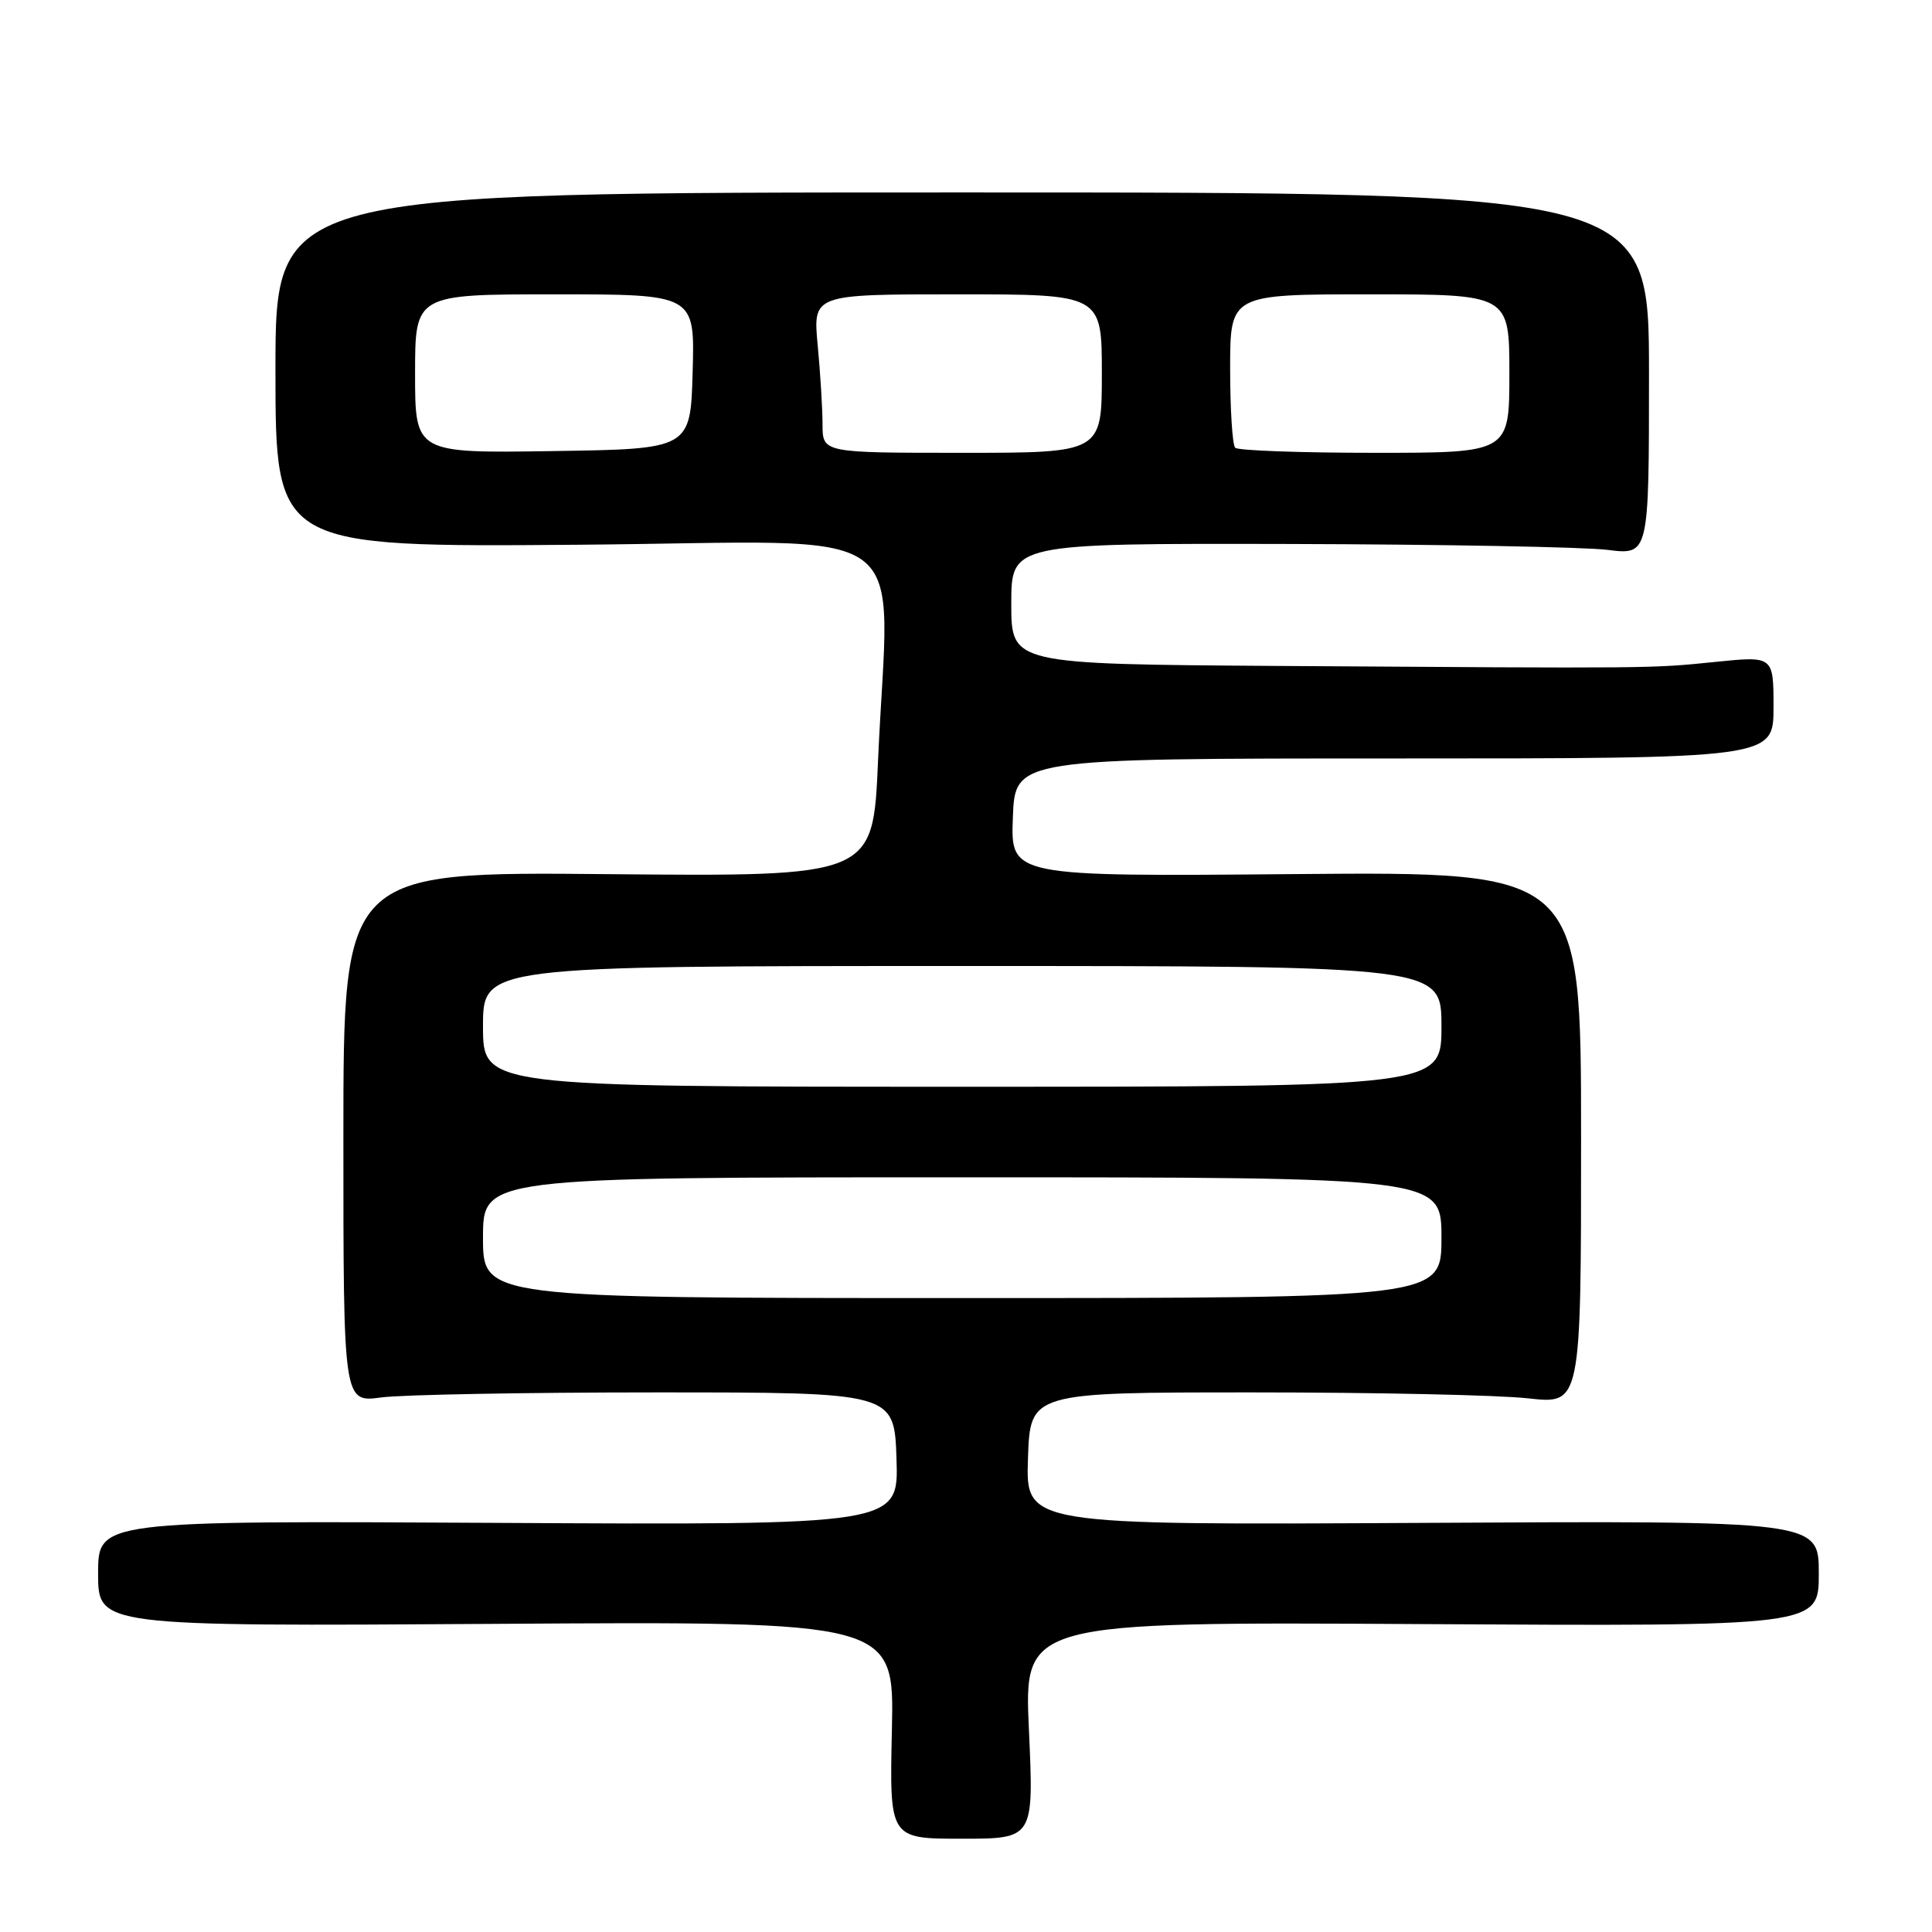 <?xml version="1.0" encoding="UTF-8" standalone="no"?>
<!DOCTYPE svg PUBLIC "-//W3C//DTD SVG 1.1//EN" "http://www.w3.org/Graphics/SVG/1.1/DTD/svg11.dtd" >
<svg xmlns="http://www.w3.org/2000/svg" xmlns:xlink="http://www.w3.org/1999/xlink" version="1.1" viewBox="0 0 256 256">
 <g >
 <path fill="currentColor"
d=" M 136.34 229.27 C 135.68 214.90 135.68 214.90 188.34 215.20 C 241.00 215.50 241.00 215.50 241.00 208.50 C 241.00 201.50 241.00 201.50 188.46 201.79 C 135.92 202.08 135.92 202.08 136.21 193.29 C 136.50 184.50 136.50 184.50 166.00 184.50 C 182.22 184.50 198.65 184.85 202.50 185.29 C 209.50 186.07 209.50 186.07 209.50 150.79 C 209.50 115.50 209.50 115.50 171.71 115.82 C 133.91 116.15 133.91 116.15 134.21 108.32 C 134.50 100.50 134.50 100.50 184.75 100.50 C 235.00 100.50 235.00 100.50 235.00 93.71 C 235.00 86.92 235.00 86.92 227.25 87.71 C 218.72 88.58 219.46 88.57 169.25 88.24 C 134.00 88.00 134.00 88.00 134.00 80.00 C 134.00 72.00 134.00 72.00 170.75 72.08 C 190.96 72.13 209.97 72.48 213.00 72.86 C 218.50 73.55 218.50 73.55 218.50 49.53 C 218.50 25.50 218.50 25.50 127.50 25.50 C 36.50 25.50 36.50 25.50 36.50 49.00 C 36.50 72.50 36.50 72.50 76.75 72.18 C 122.52 71.81 117.75 68.35 116.34 100.92 C 115.68 116.15 115.68 116.15 80.59 115.83 C 45.50 115.50 45.50 115.50 45.50 150.67 C 45.50 185.84 45.50 185.84 50.50 185.17 C 53.25 184.80 69.67 184.50 87.00 184.50 C 118.50 184.50 118.50 184.50 118.79 193.29 C 119.08 202.08 119.08 202.08 66.04 201.79 C 13.00 201.50 13.00 201.50 13.00 208.50 C 13.00 215.50 13.00 215.50 65.75 215.17 C 118.50 214.83 118.50 214.83 118.18 229.23 C 117.86 243.64 117.86 243.64 127.42 243.64 C 136.99 243.64 136.99 243.64 136.34 229.27 Z  M 64.00 164.00 C 64.00 156.00 64.00 156.00 127.50 156.00 C 191.00 156.00 191.00 156.00 191.00 164.00 C 191.00 172.00 191.00 172.00 127.50 172.00 C 64.00 172.00 64.00 172.00 64.00 164.00 Z  M 64.00 136.00 C 64.00 128.00 64.00 128.00 127.50 128.00 C 191.00 128.00 191.00 128.00 191.00 136.00 C 191.00 144.00 191.00 144.00 127.50 144.00 C 64.00 144.00 64.00 144.00 64.00 136.00 Z  M 55.00 49.52 C 55.00 39.00 55.00 39.00 73.53 39.00 C 92.07 39.00 92.07 39.00 91.78 49.25 C 91.50 59.50 91.50 59.50 73.25 59.77 C 55.00 60.05 55.00 60.05 55.00 49.52 Z  M 108.99 56.25 C 108.99 54.19 108.70 49.46 108.35 45.75 C 107.71 39.00 107.71 39.00 126.86 39.00 C 146.00 39.00 146.00 39.00 146.00 49.50 C 146.00 60.00 146.00 60.00 127.50 60.00 C 109.00 60.00 109.00 60.00 108.99 56.25 Z  M 163.67 59.33 C 163.30 58.97 163.00 54.24 163.00 48.83 C 163.00 39.00 163.00 39.00 181.50 39.00 C 200.00 39.00 200.00 39.00 200.00 49.50 C 200.00 60.00 200.00 60.00 182.17 60.00 C 172.36 60.00 164.03 59.70 163.67 59.33 Z "/>
</g>
</svg>